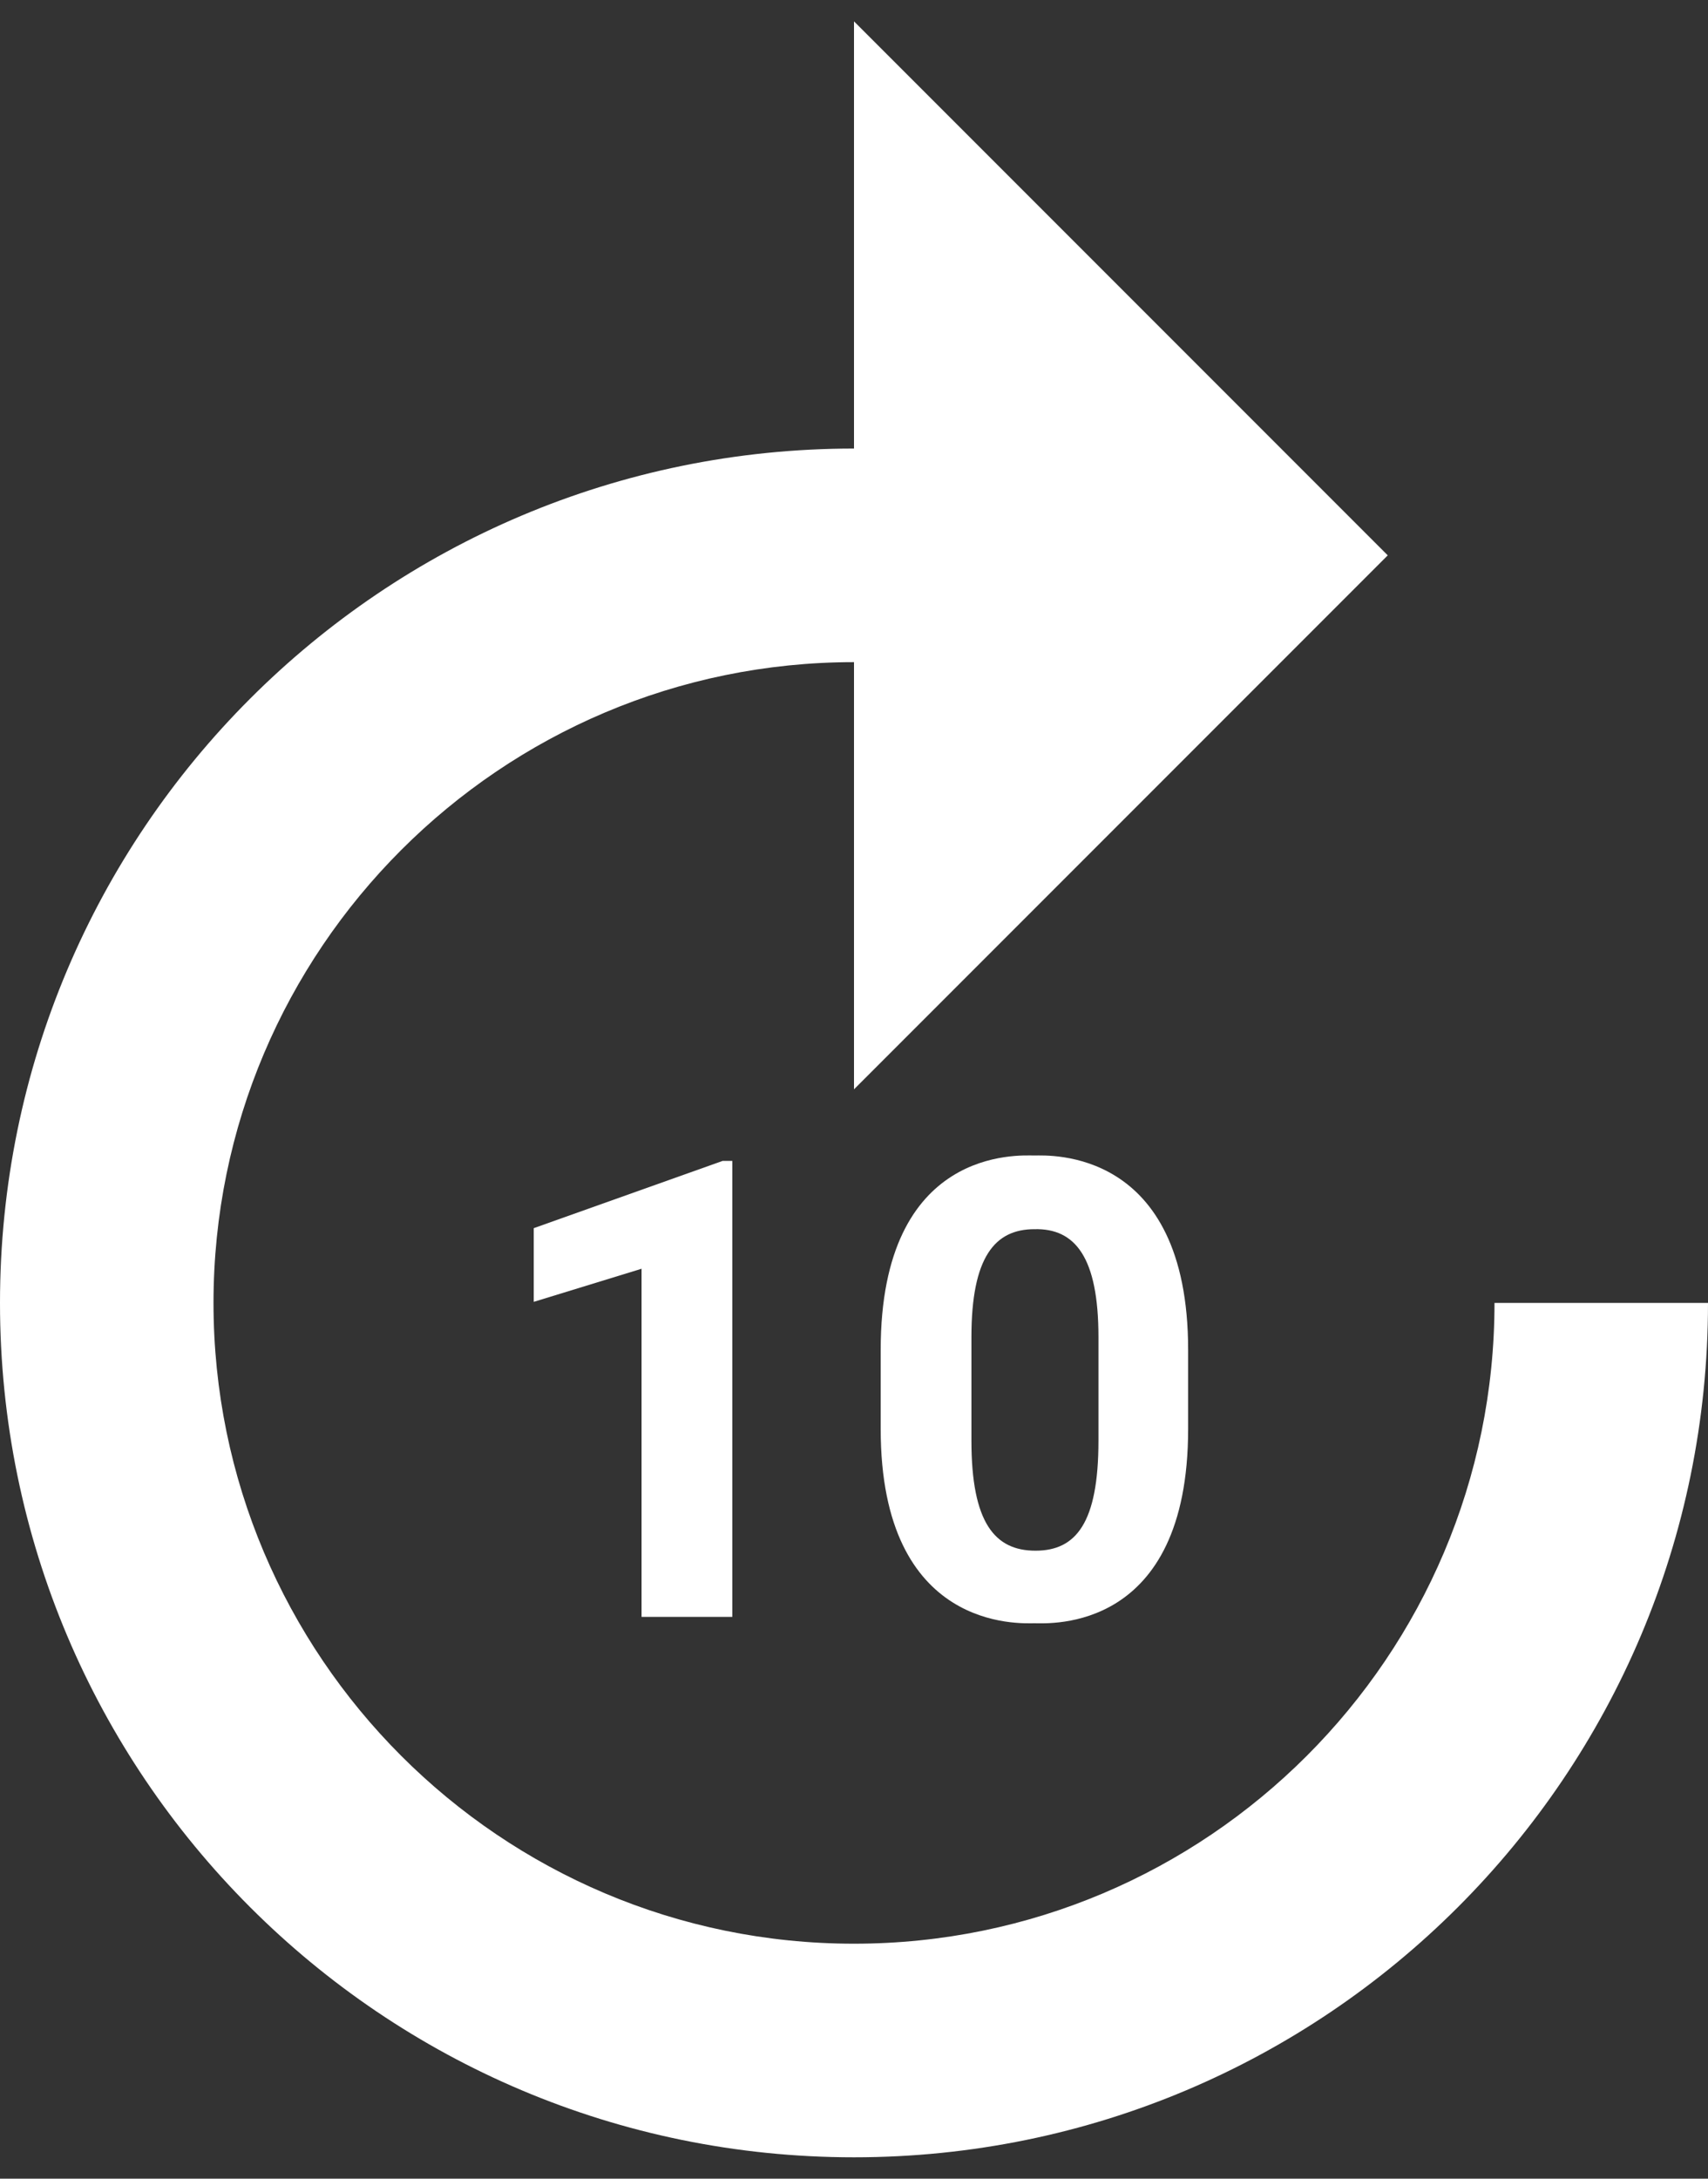 <svg width="40" height="51" viewBox="0 0 40 51" fill="none" xmlns="http://www.w3.org/2000/svg">
<rect x="0" y="0" width="40" height="51" fill="#333333" stroke="none"/>
<g id="Group">
<g id="Group_2">
<path id="Vector" d="M35 30.5C35 38.775 28.275 45.5 20 45.5C11.725 45.5 5 38.775 5 30.5C5 22.225 11.725 15.5 20 15.5V25.5L32.5 13L20 0.5V10.5C8.95 10.5 0 19.45 0 30.5C0 41.55 8.95 50.5 20 50.5C31.05 50.5 40 41.55 40 30.5H35Z" fill="white"/>
<path id="Vector_2" d="M17.15 37.85V27.175H16.925L12.5 28.75V30.475L15.025 29.7V37.85H17.15Z" fill="white"/>
<path id="Vector_3" d="M20.625 31.599V33.45C20.625 38.2 23.9 37.999 24.225 37.999C24.575 37.999 27.825 38.224 27.825 33.45V31.599C27.825 26.849 24.55 27.049 24.225 27.049C23.875 27.049 20.625 26.825 20.625 31.599ZM25.725 31.299V33.724C25.725 35.65 25.2 36.3 24.25 36.3C23.3 36.3 22.75 35.65 22.75 33.724V31.299C22.75 29.424 23.3 28.774 24.225 28.774C25.175 28.75 25.725 29.424 25.725 31.299Z" fill="white"/>
</g>
</g>
</svg>
